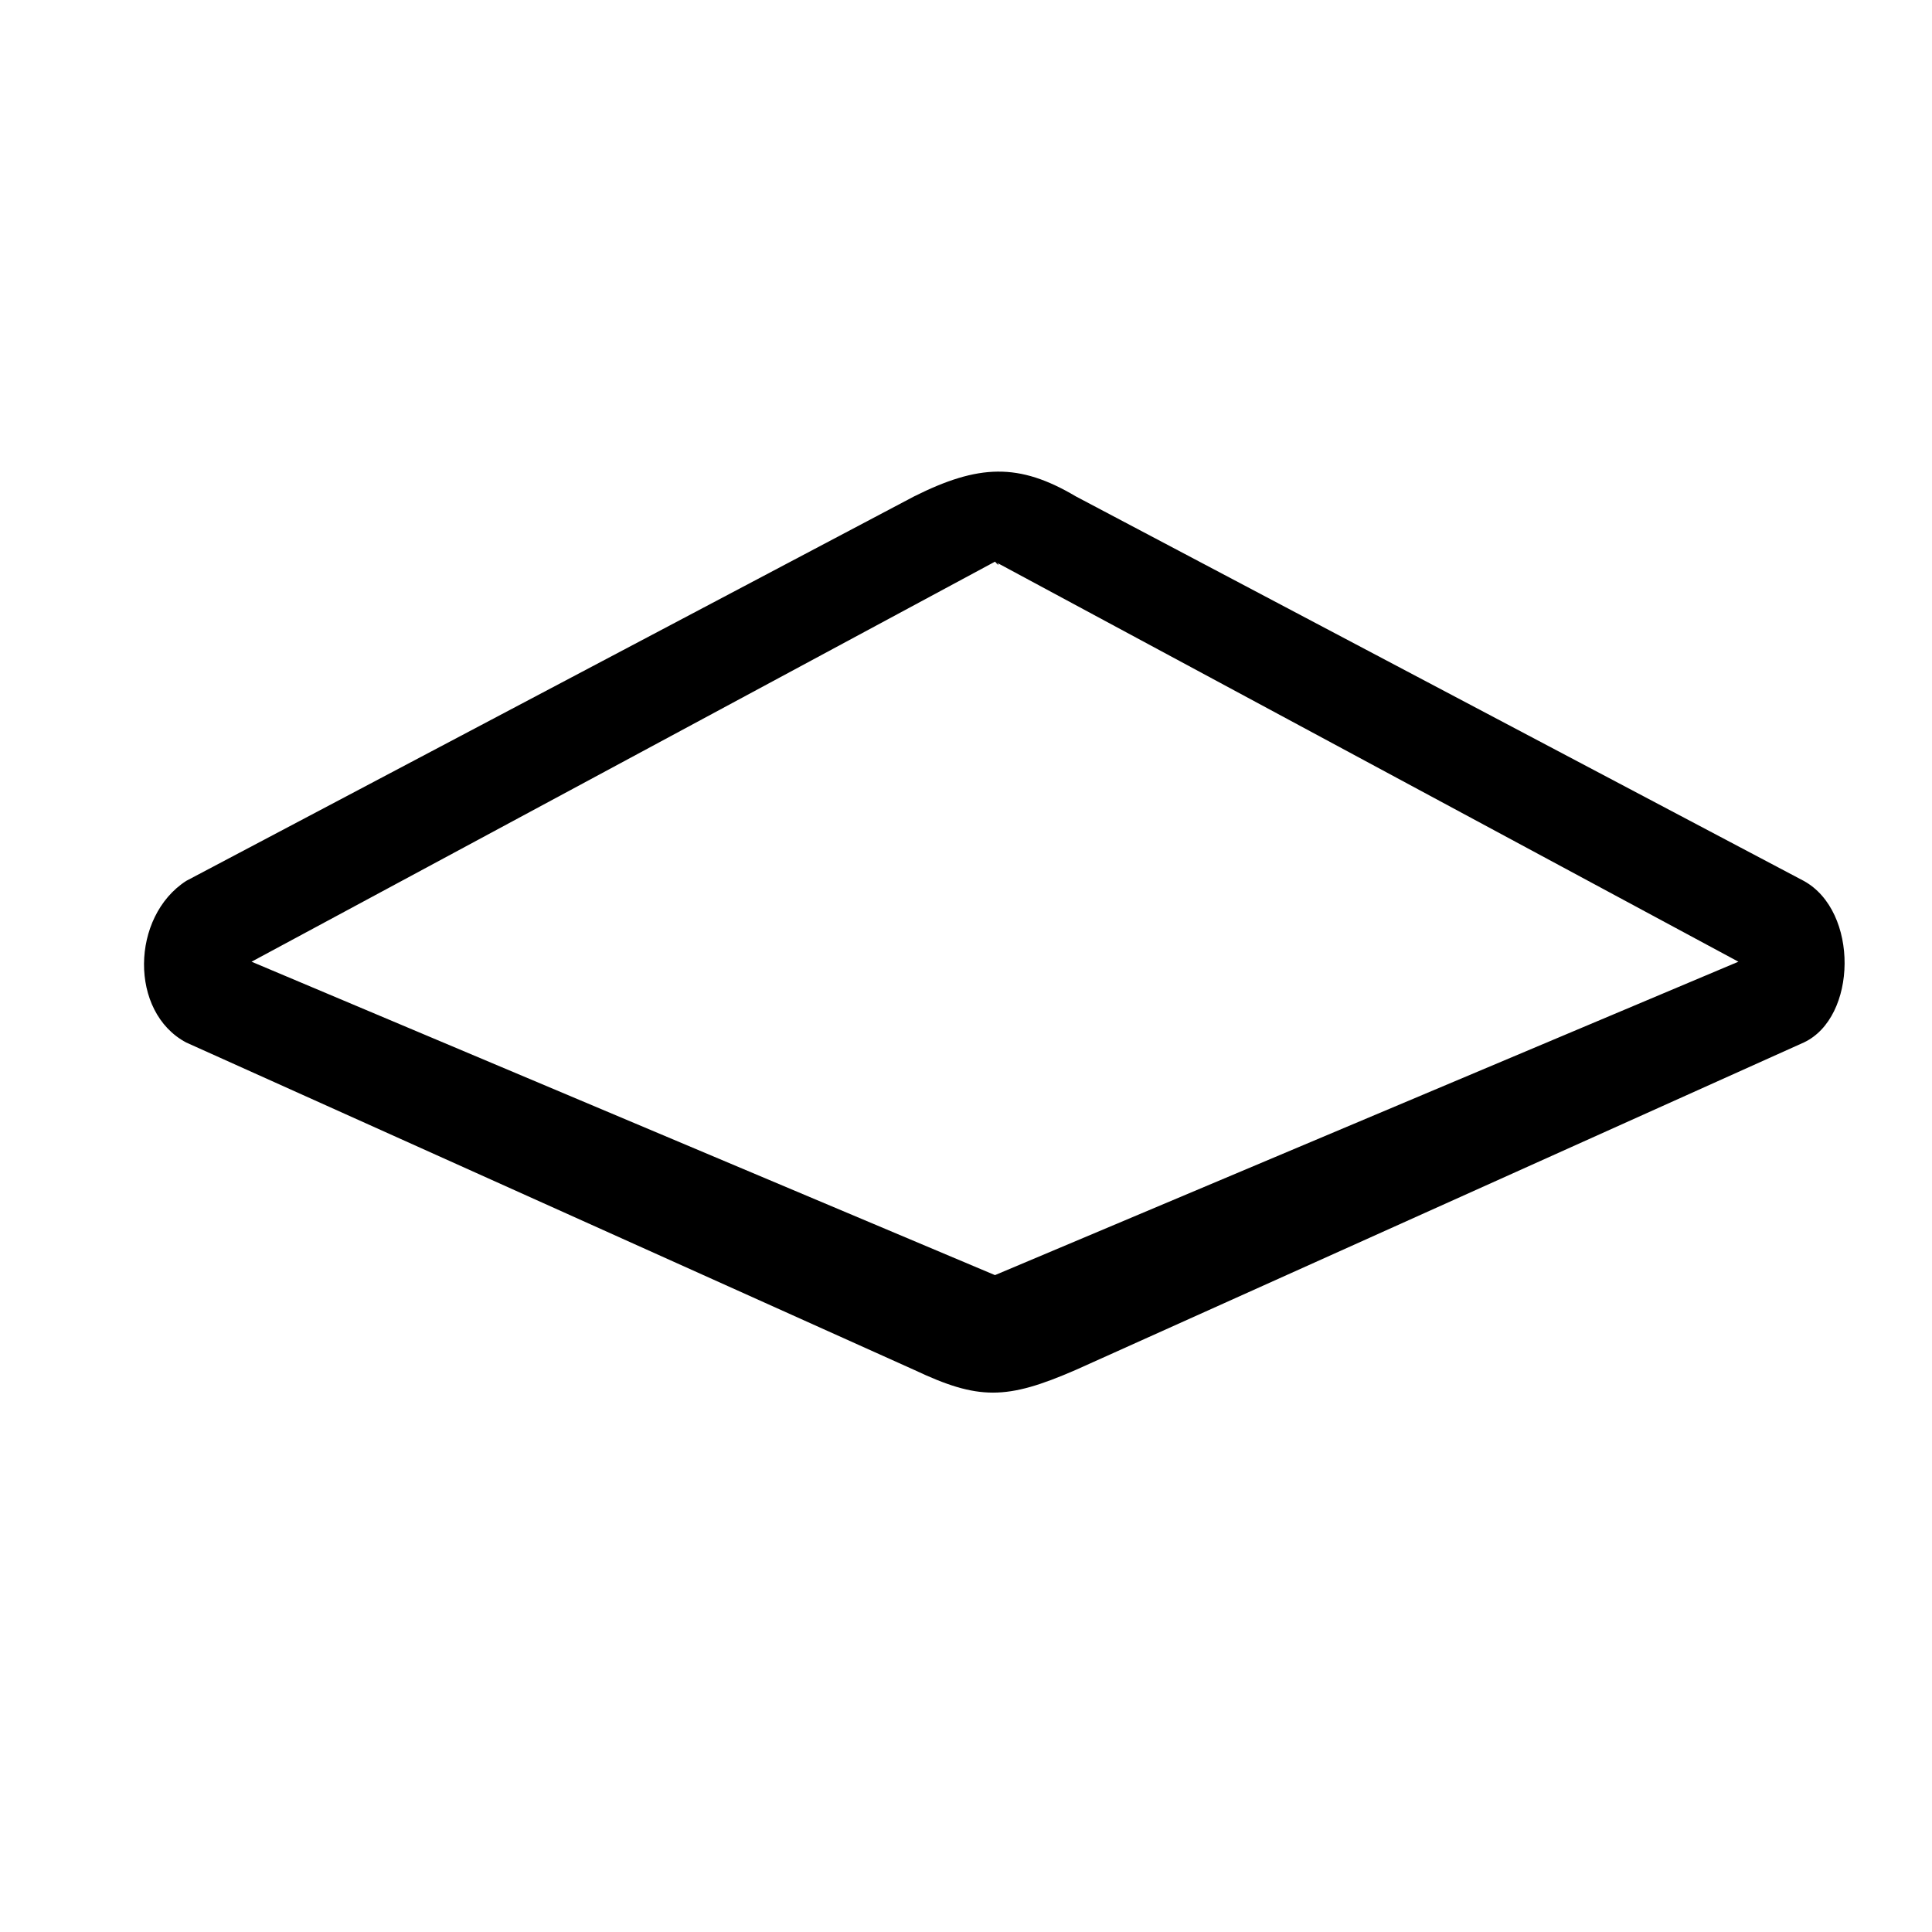 <svg xmlns="http://www.w3.org/2000/svg" width="1000" height="1000" viewBox="0 0 1000 1000">
  <defs>
    <style>
      .cls-1 {
        fill-rule: evenodd;
      }
    </style>
  </defs>
  <path id="_2" data-name="2" class="cls-1" d="M933.607,539.608L556.862,709.042c-36.07,15.7-50.428,15.7-83.721,0L96.394,539.608c-29.595-15.711-28.671-65.182,0-83.665L473.141,256.935c33.293-16.633,54.126-17.556,83.721,0L933.607,455.943C962.276,471.654,961.351,526.673,933.607,539.608ZM515,290.718L130.2,497.776,515,660,899.8,497.776Zm0,0C517.05,291.386,517.78,293.972,515,290.718Z"/>
</svg>
